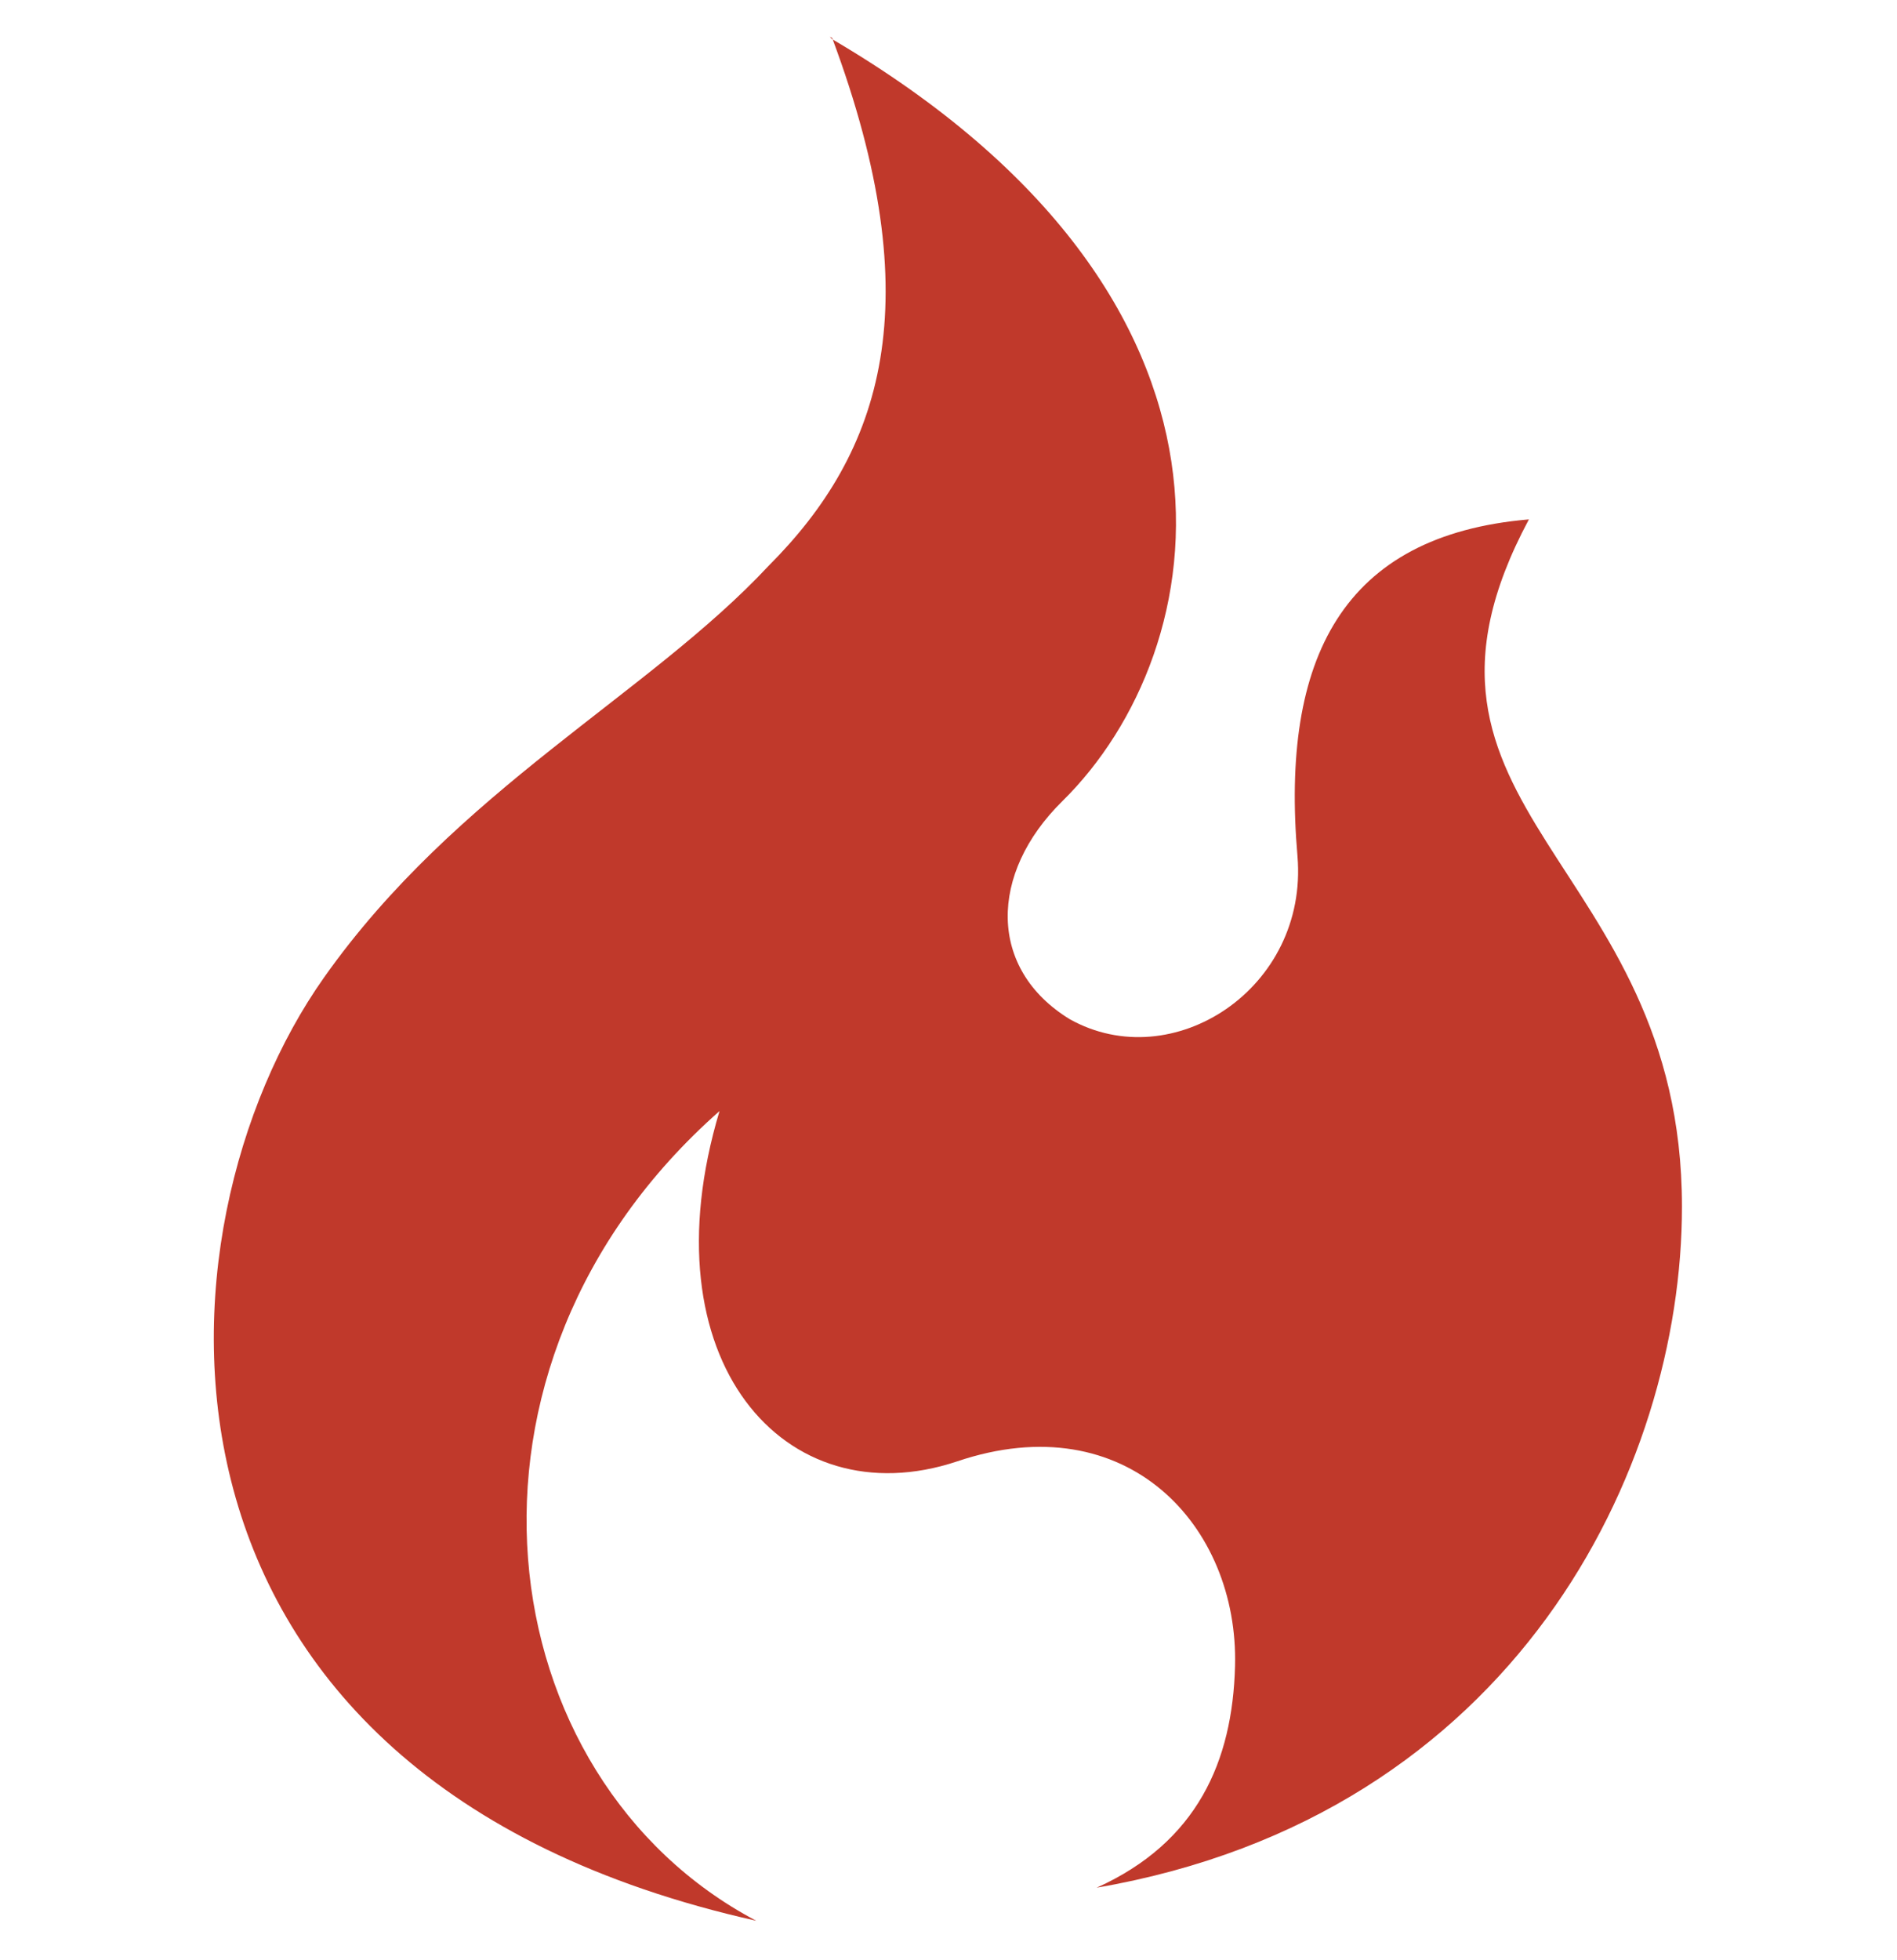 <?xml version="1.0" encoding="UTF-8"?>
<svg width="61px" height="63px" viewBox="0 0 12 16" version="1.1" xmlns="http://www.w3.org/2000/svg" xmlns:xlink="http://www.w3.org/1999/xlink">
    <!-- Generator: Sketch 40.3 (33839) - http://www.bohemiancoding.com/sketch -->
    <title>flame</title>
    <desc>Created with Sketch.</desc>
    <defs></defs>
    <g id="Octicons" stroke="none" stroke-width="1" fill="none" fill-rule="evenodd">
        <g id="flame" fill="#c0392b">
            <path d="M5.05,0.31 C5.86,2.48 5.46,3.69 4.53,4.62 C3.55,5.67 1.98,6.45 0.9,7.98 C-0.55,10.03 -0.8,14.51 4.43,15.68 C2.23,14.52 1.76,11.16 4.13,9.07 C3.52,11.1 4.66,12.4 6.07,11.93 C7.46,11.46 8.37,12.46 8.34,13.6 C8.32,14.38 8.03,15.04 7.21,15.41 C10.63,14.82 11.99,11.99 11.99,9.85 C11.99,7.01 9.46,6.63 10.74,4.24 C9.22,4.37 8.71,5.37 8.85,6.99 C8.94,8.07 7.83,8.79 6.99,8.32 C6.32,7.91 6.33,7.13 6.93,6.54 C8.18,5.31 8.68,2.45 5.05,0.32 L5.03,0.3 L5.05,0.31 Z" id="Shape"></path>
        </g>
    </g>
</svg>